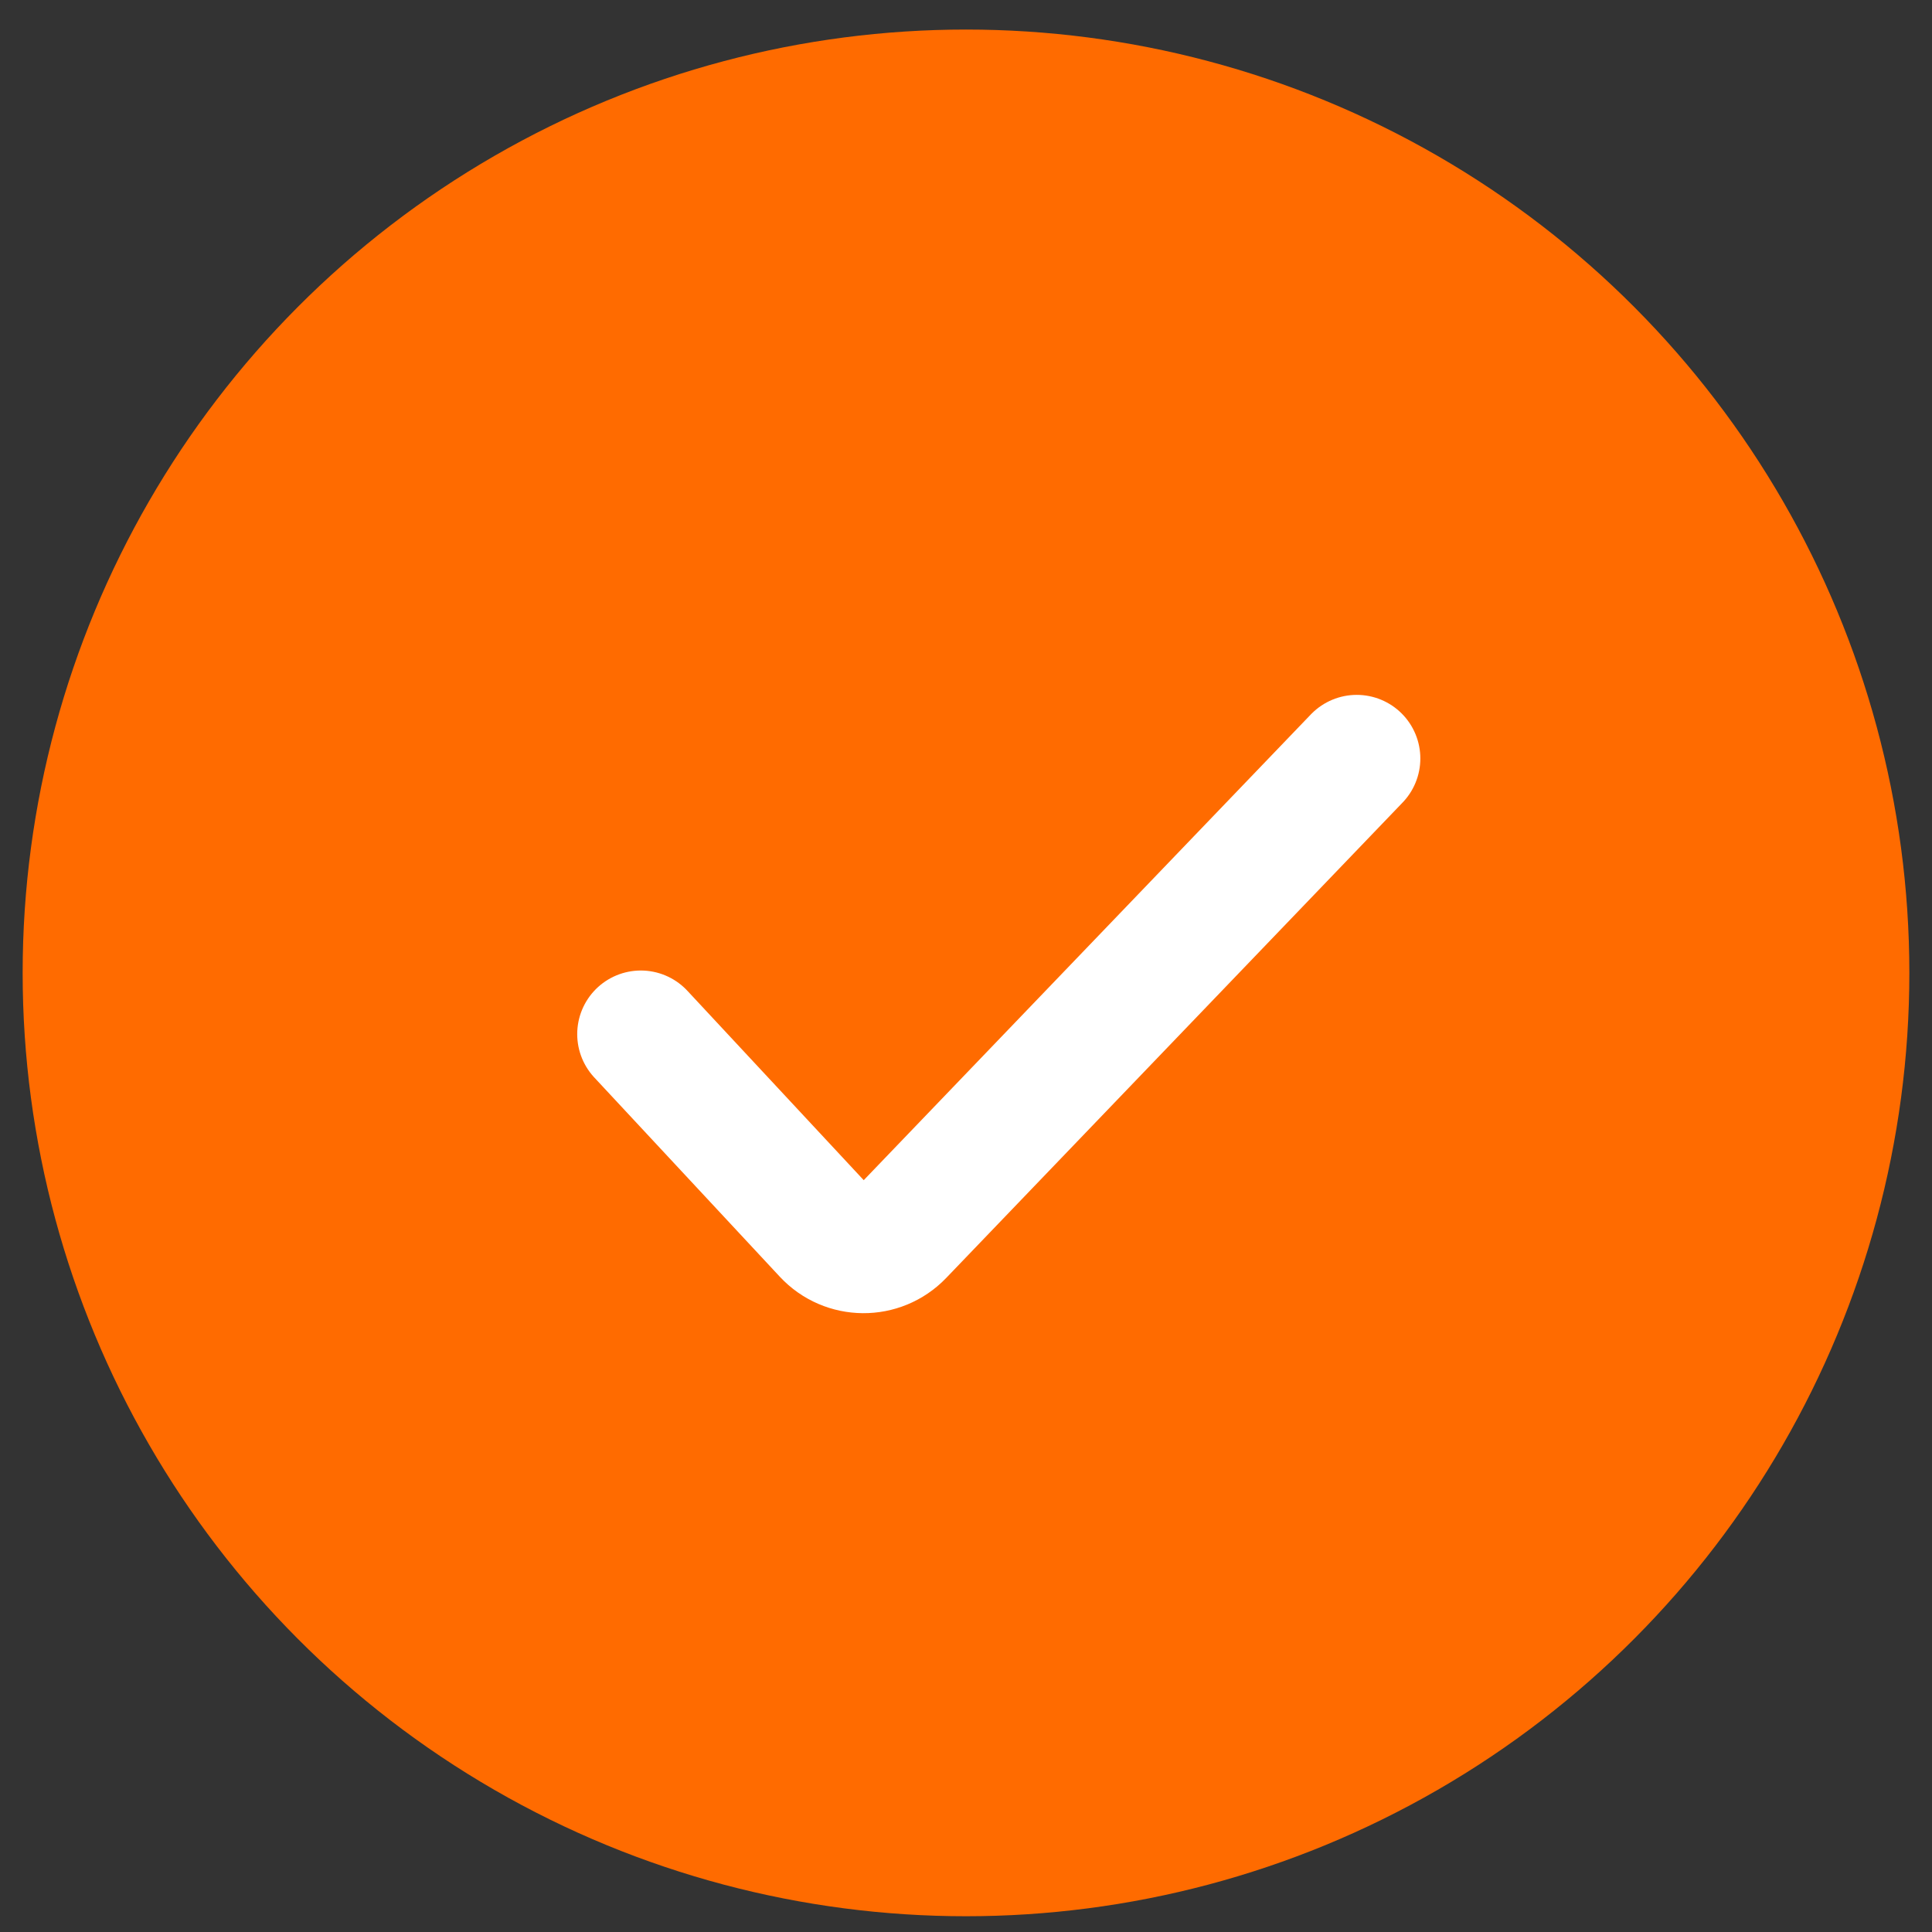 <svg width="58" height="58" viewBox="0 0 58 58" fill="none" xmlns="http://www.w3.org/2000/svg">
<rect x="0" y="0" width="58" height="58" fill="#333333" stroke="none"/>
<circle cx="29" cy="29.207" r="28.32" fill="#FF6B00"/>
<path d="M19.238 31.045L24.807 37.026C25.405 37.669 26.42 37.676 27.027 37.044L40.73 22.77" stroke="white" stroke-width="3.819" stroke-linecap="round"/>
</svg>
